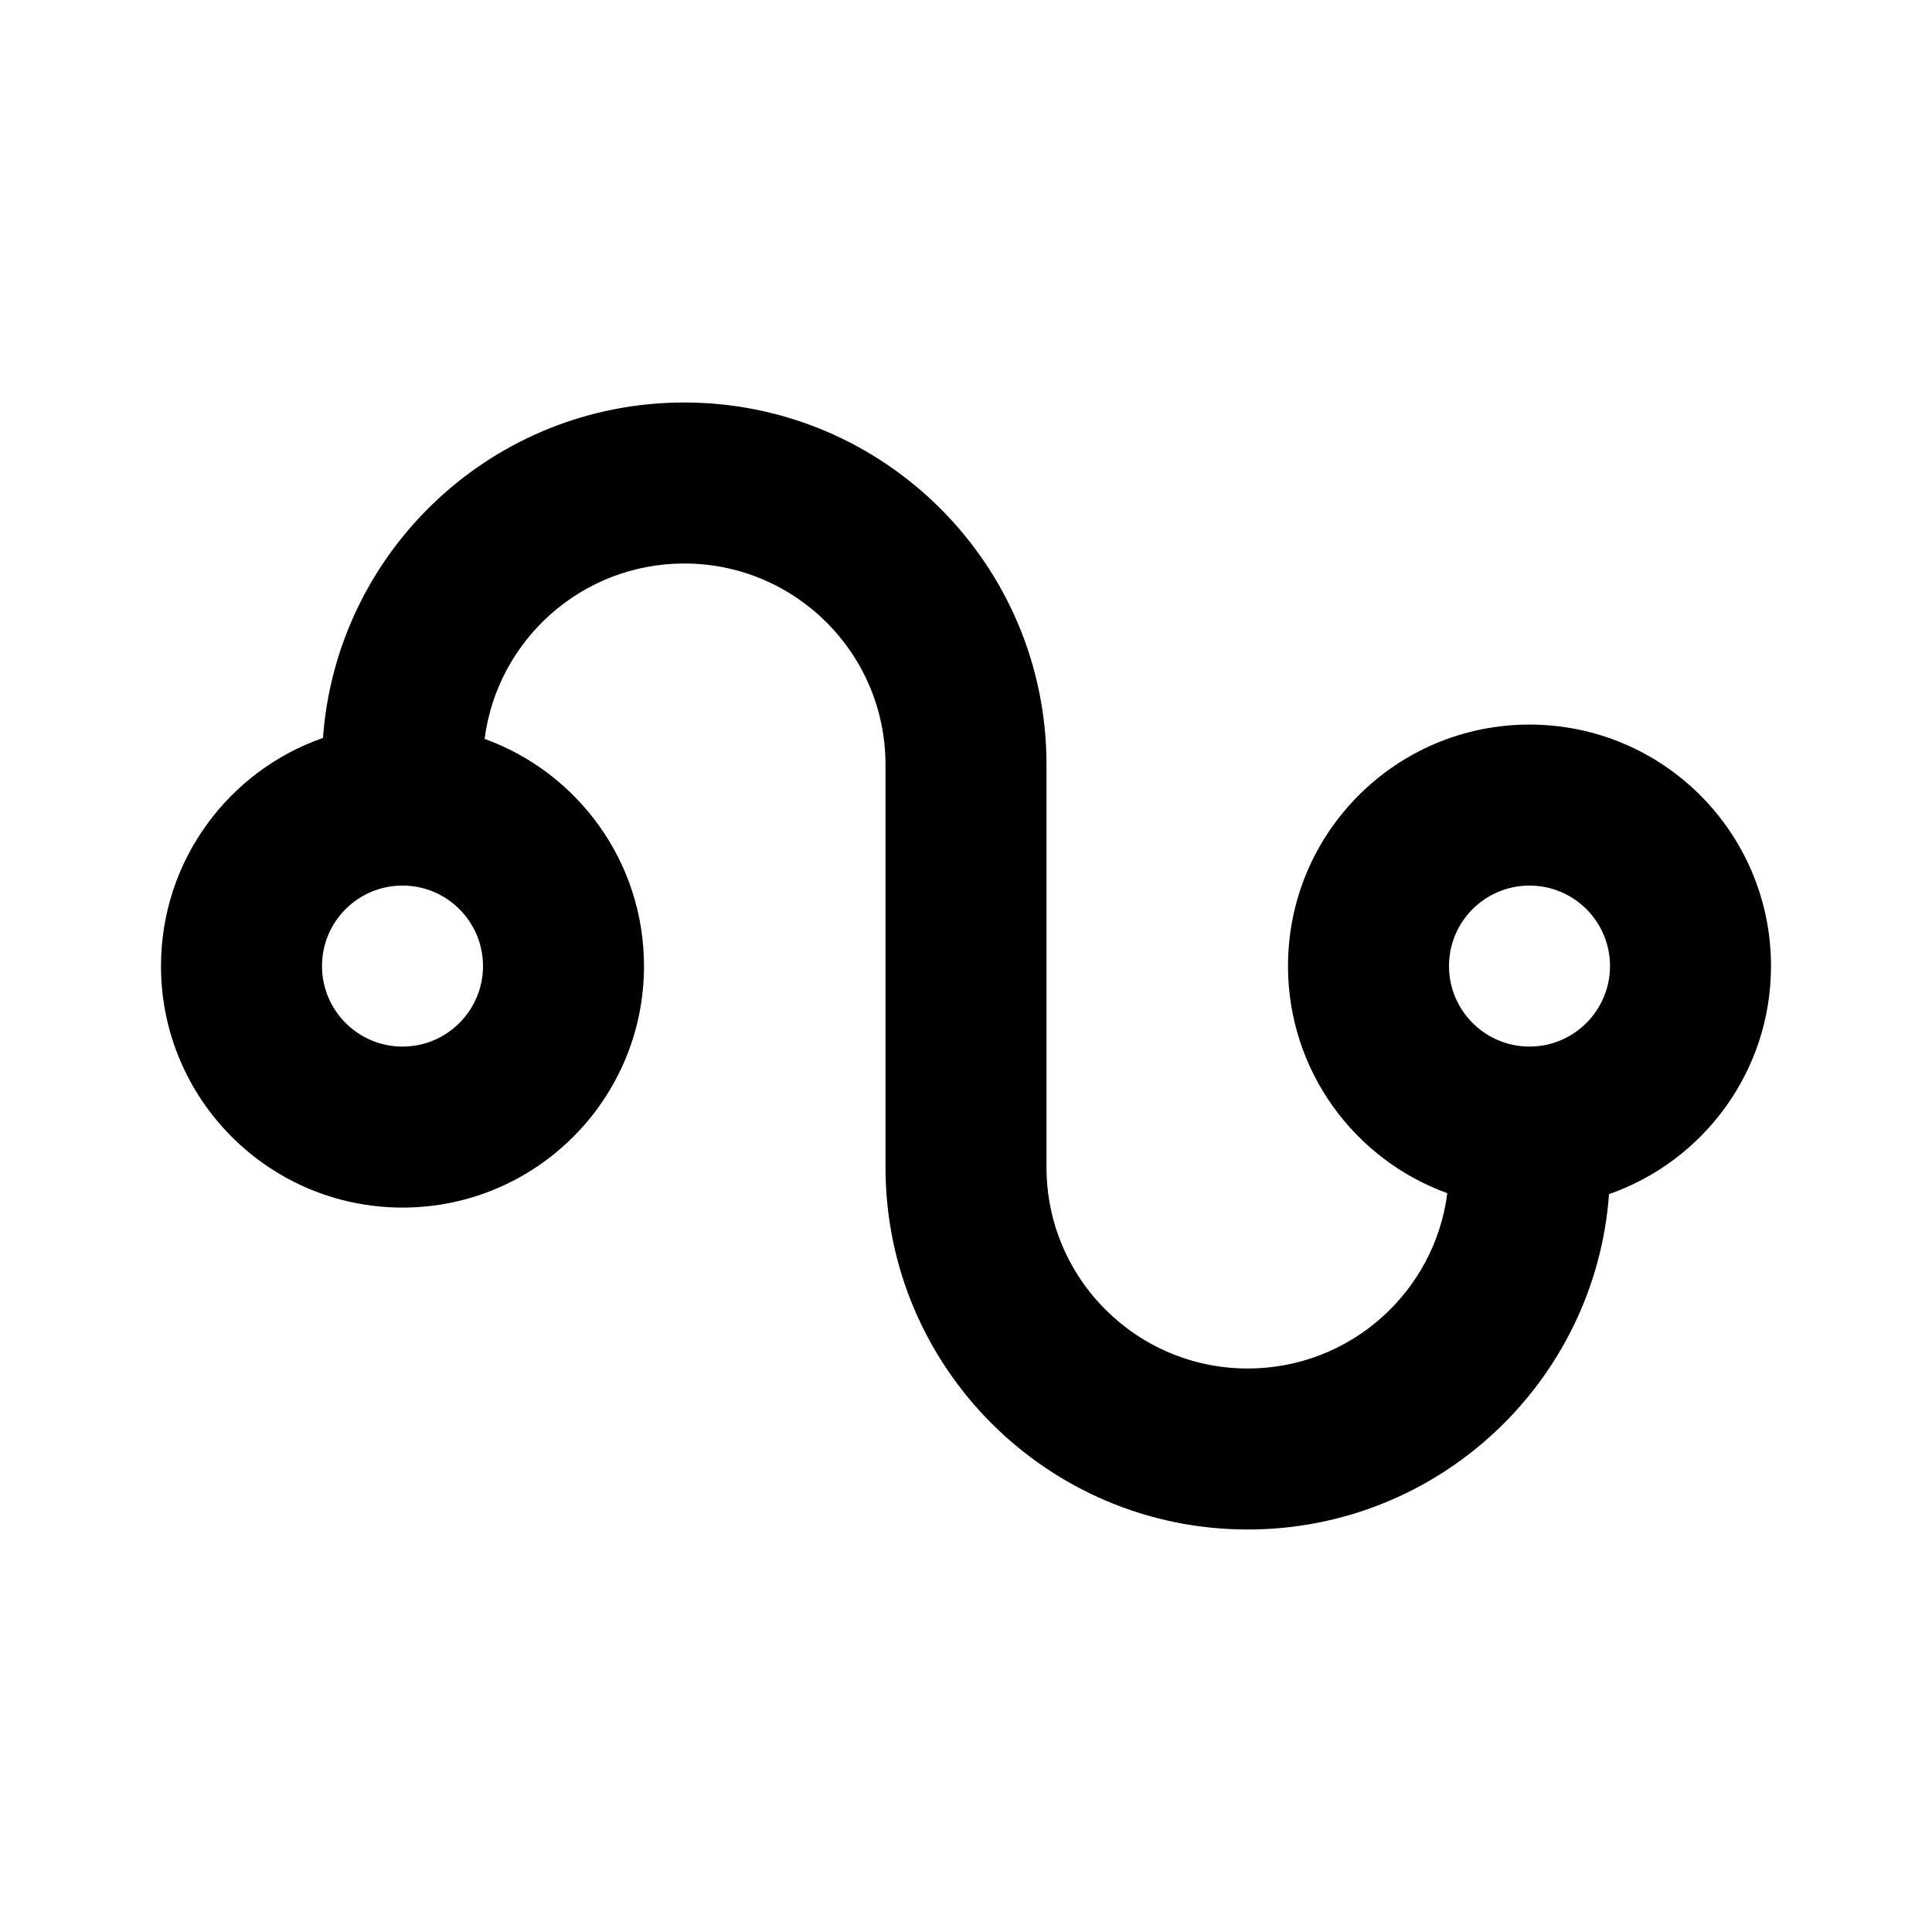 <svg viewBox="0 0 24 24" fill="#000" xmlns="http://www.w3.org/2000/svg"><path d="M13,12.001 L13,14.501 C13,15.881 14.119,17 15.5,17 C16.772,17 17.822,16.051 17.979,14.822 C16.825,14.405 16,13.299 16,12.001 C16,10.343 17.343,9.001 19,9.001 C20.657,9.001 22,10.343 22,12.001 C22,13.311 21.159,14.425 19.988,14.834 C19.817,17.164 17.873,19 15.5,19 C13.015,19 11,16.986 11,14.501 L11,12.001 L11,9.499 C11,8.119 9.881,7 8.5,7 C7.228,7 6.178,7.95 6.02,9.179 C7.175,9.596 8,10.702 8,12.001 C8,13.657 6.656,15.001 5,15.001 C3.344,15.001 2,13.657 2,12.001 C2,10.69 2.841,9.575 4.012,9.167 C4.182,6.837 6.126,5 8.5,5 C10.985,5 13,7.014 13,9.499 L13,12.001 Z M6,12.001 C6,11.448 5.552,11.001 5,11.001 C4.448,11.001 4,11.448 4,12.001 C4,12.552 4.448,13.001 5,13.001 C5.552,13.001 6,12.552 6,12.001 Z M20,12.001 C20,11.448 19.552,11.001 19,11.001 C18.448,11.001 18,11.448 18,12.001 C18,12.552 18.448,13.001 19,13.001 C19.552,13.001 20,12.552 20,12.001 Z"></path></svg>
